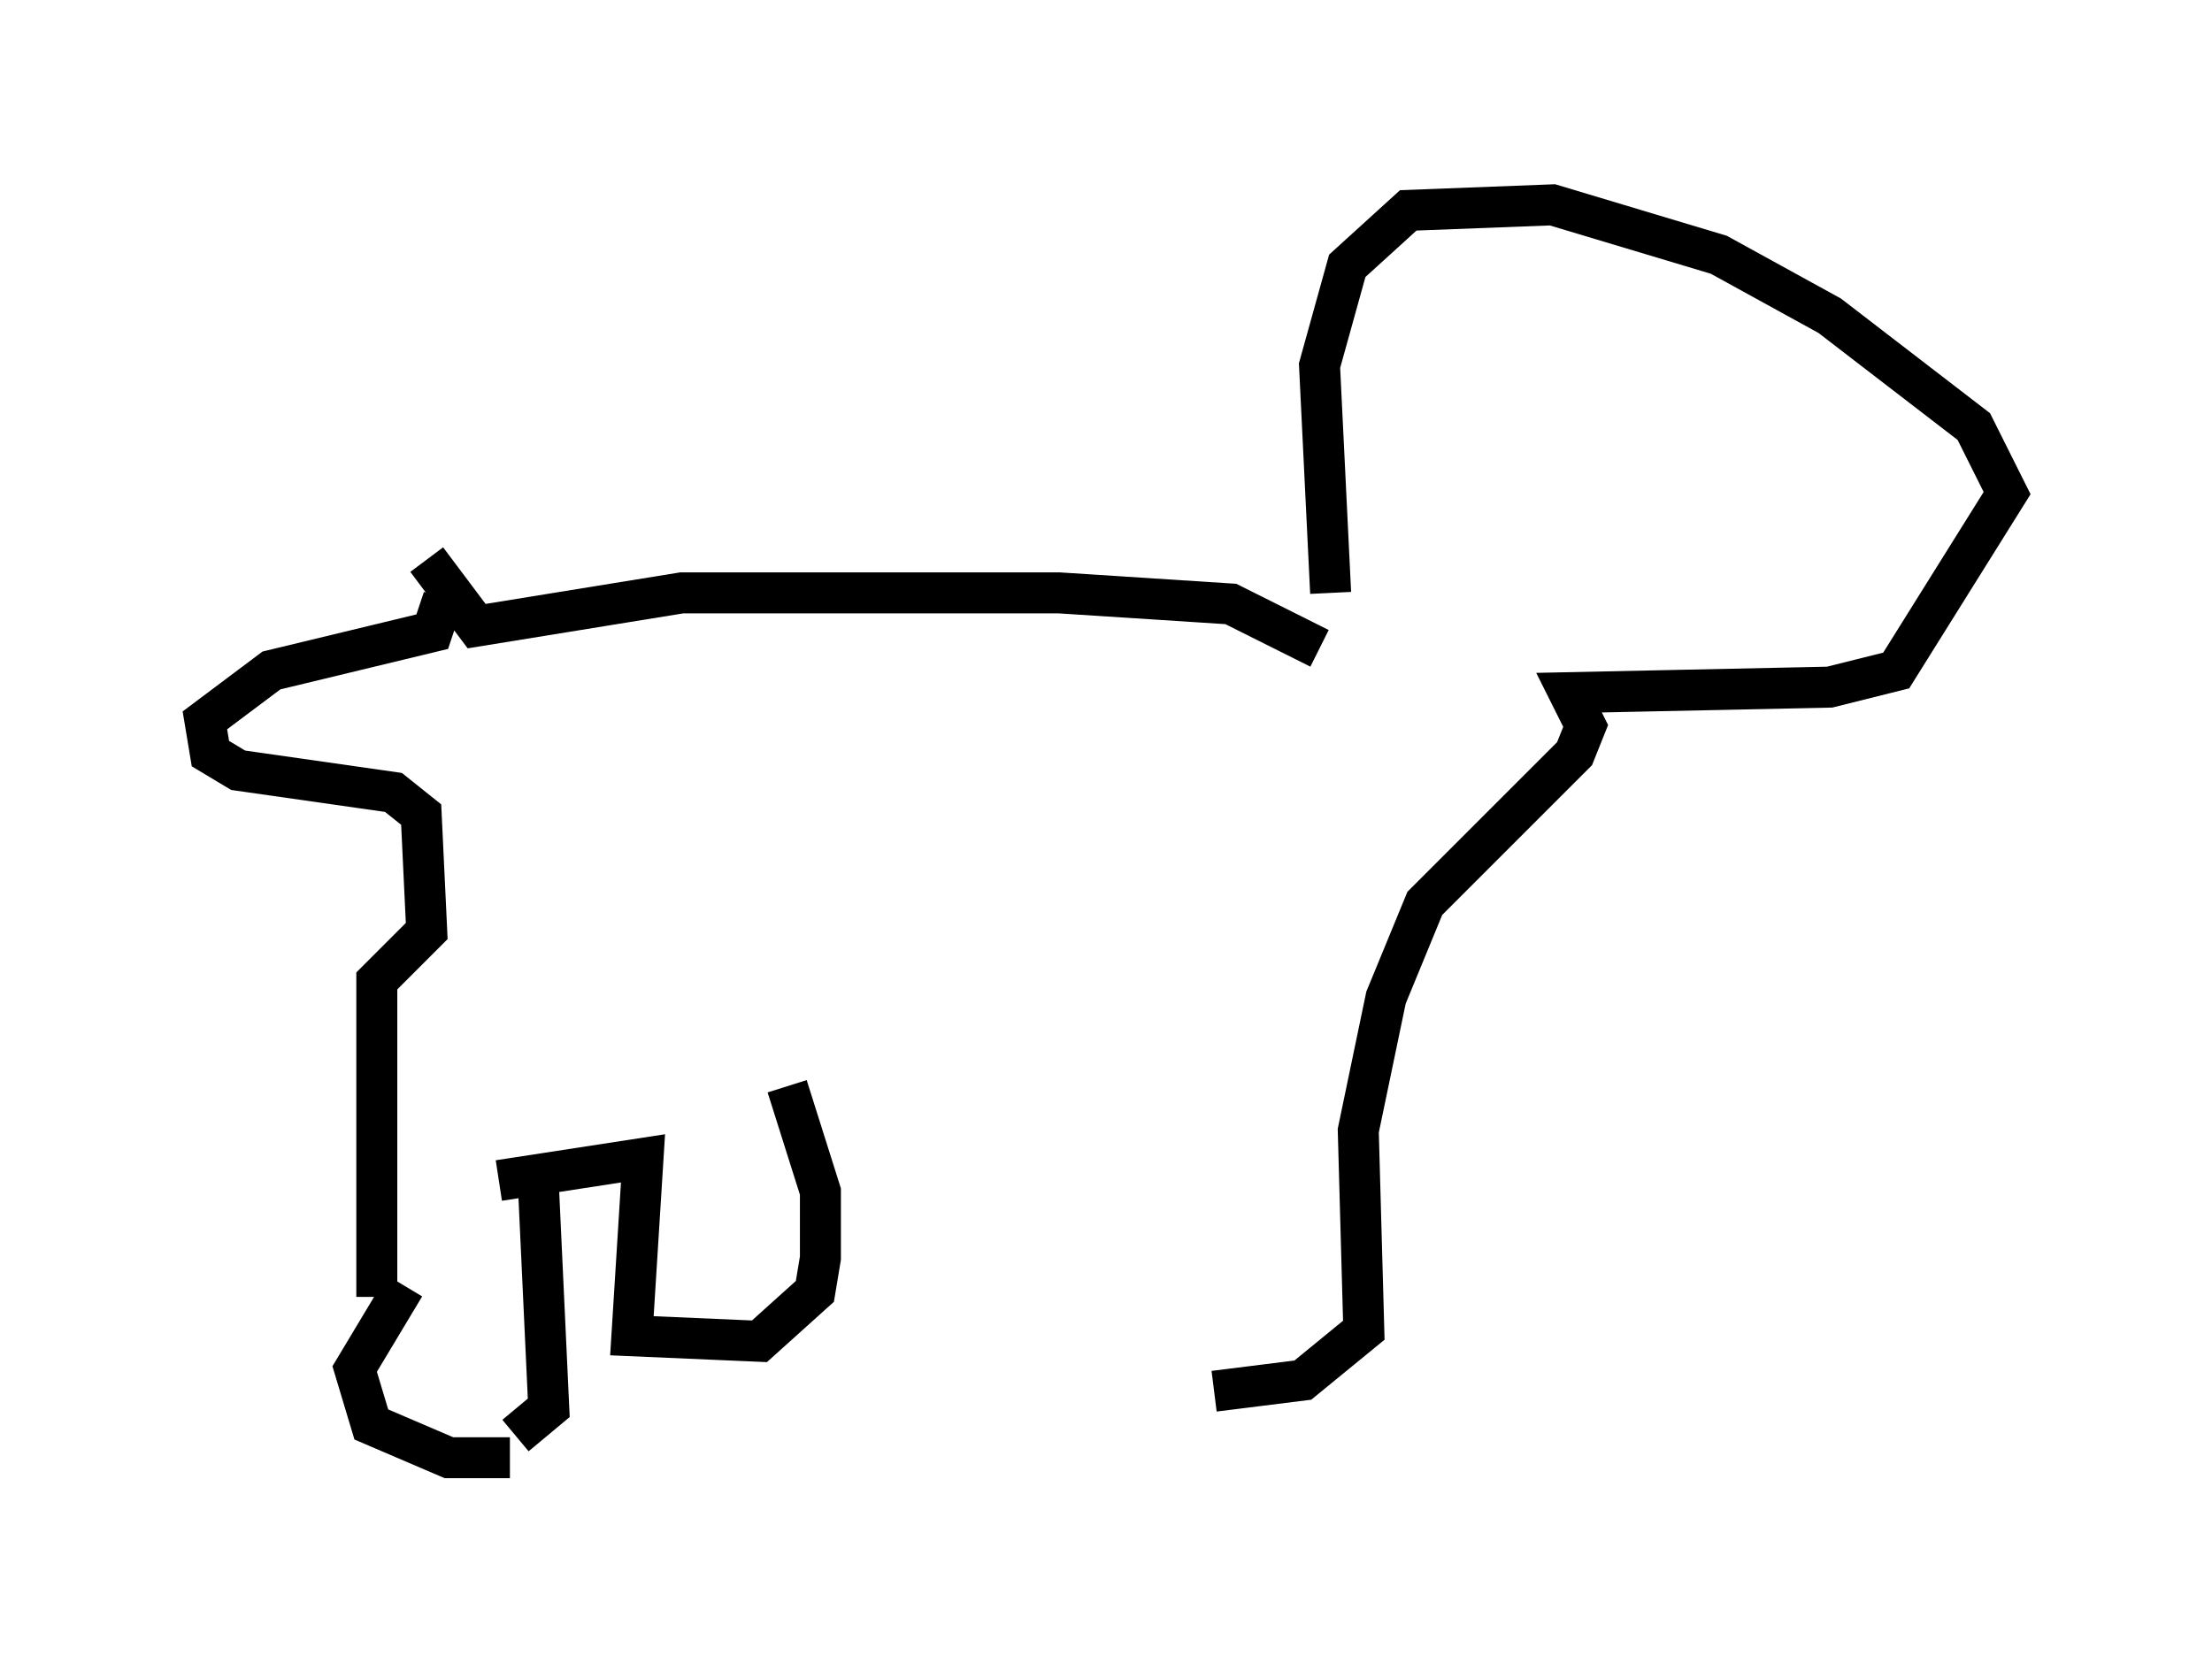 <?xml version="1.0" encoding="utf-8" ?>
<svg baseProfile="full" height="40.582" version="1.1" width="53.978" xmlns="http://www.w3.org/2000/svg" xmlns:ev="http://www.w3.org/2001/xml-events" xmlns:xlink="http://www.w3.org/1999/xlink"><defs /><rect fill="white" height="40.582" width="53.978" x="0" y="0" /><path d="M13.39, 35.04 m-0.947, 0.541 l-1.488, 0.0 -1.894, -0.812 l-0.406, -1.353 1.218, -2.03 m2.706, 3.654 l0.812, -0.677 -0.271, -5.819 m-0.947, 0.271 l3.518, -0.541 -0.271, 4.33 l3.112, 0.135 1.353, -1.218 l0.135, -0.812 0.0, -1.624 l-0.812, -2.571 m-10.013, 5.142 l0.0, -7.713 1.218, -1.218 l-0.135, -2.842 -0.677, -0.541 l-3.789, -0.541 -0.677, -0.406 l-0.135, -0.812 1.624, -1.218 l3.924, -0.947 0.271, -0.812 m-0.406, -0.947 l1.218, 1.624 5.007, -0.812 l9.202, 0.0 4.195, 0.271 l2.165, 1.083 m0.271, -1.353 l-0.271, -5.548 0.677, -2.436 l1.488, -1.353 3.518, -0.135 l4.059, 1.218 2.706, 1.488 l3.518, 2.706 0.812, 1.624 l-2.706, 4.33 -1.624, 0.406 l-6.36, 0.135 0.406, 0.812 l-0.271, 0.677 -3.654, 3.654 l-0.947, 2.3 -0.677, 3.248 l0.135, 4.871 -1.488, 1.218 l-2.165, 0.271 " fill="none" stroke="black" stroke-width="1" /></svg>